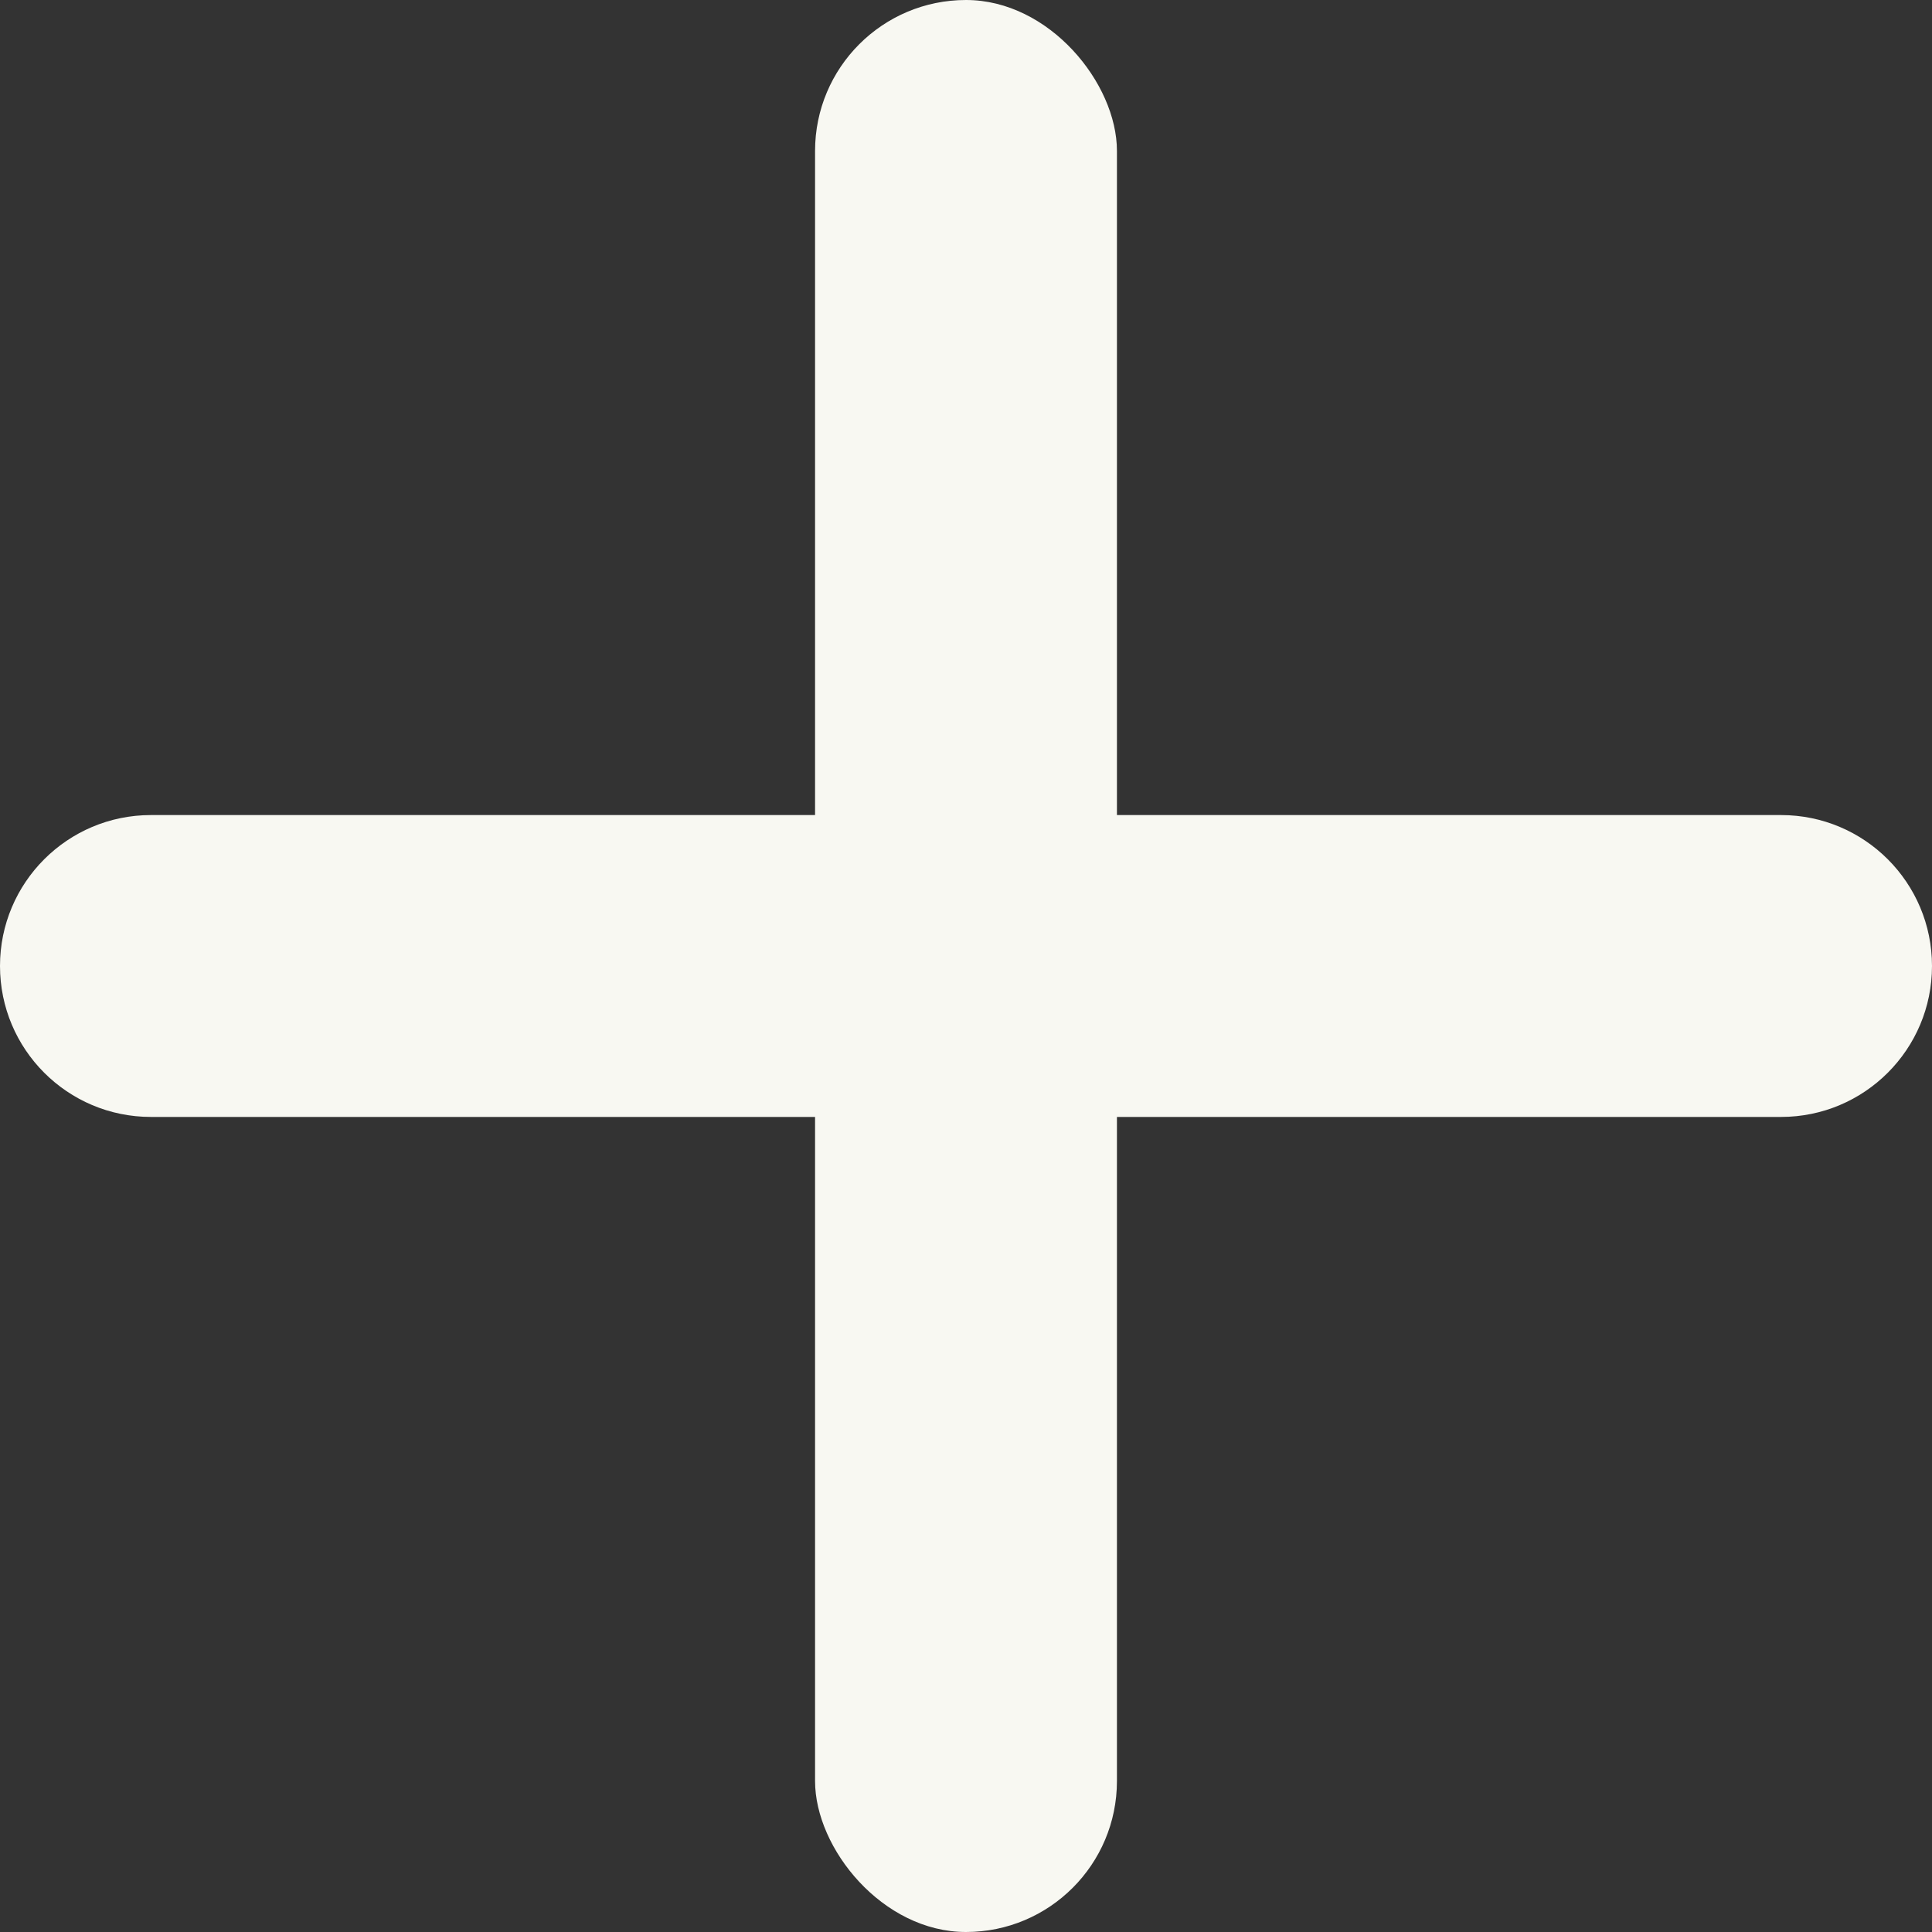 <svg width="128" height="128" viewBox="0 0 128 128" fill="none" xmlns="http://www.w3.org/2000/svg">
<rect x="0" y="0" width="128" height="128" fill="#333333" stroke="none"/>
<rect x="54" width="20" height="128" rx="10" fill="#F8F8F2"/>
<path d="M0 64C0 58.477 4.477 54 10 54H118C123.523 54 128 58.477 128 64C128 69.523 123.523 74 118 74H10C4.477 74 0 69.523 0 64Z" fill="#F8F8F2"/>
</svg>
